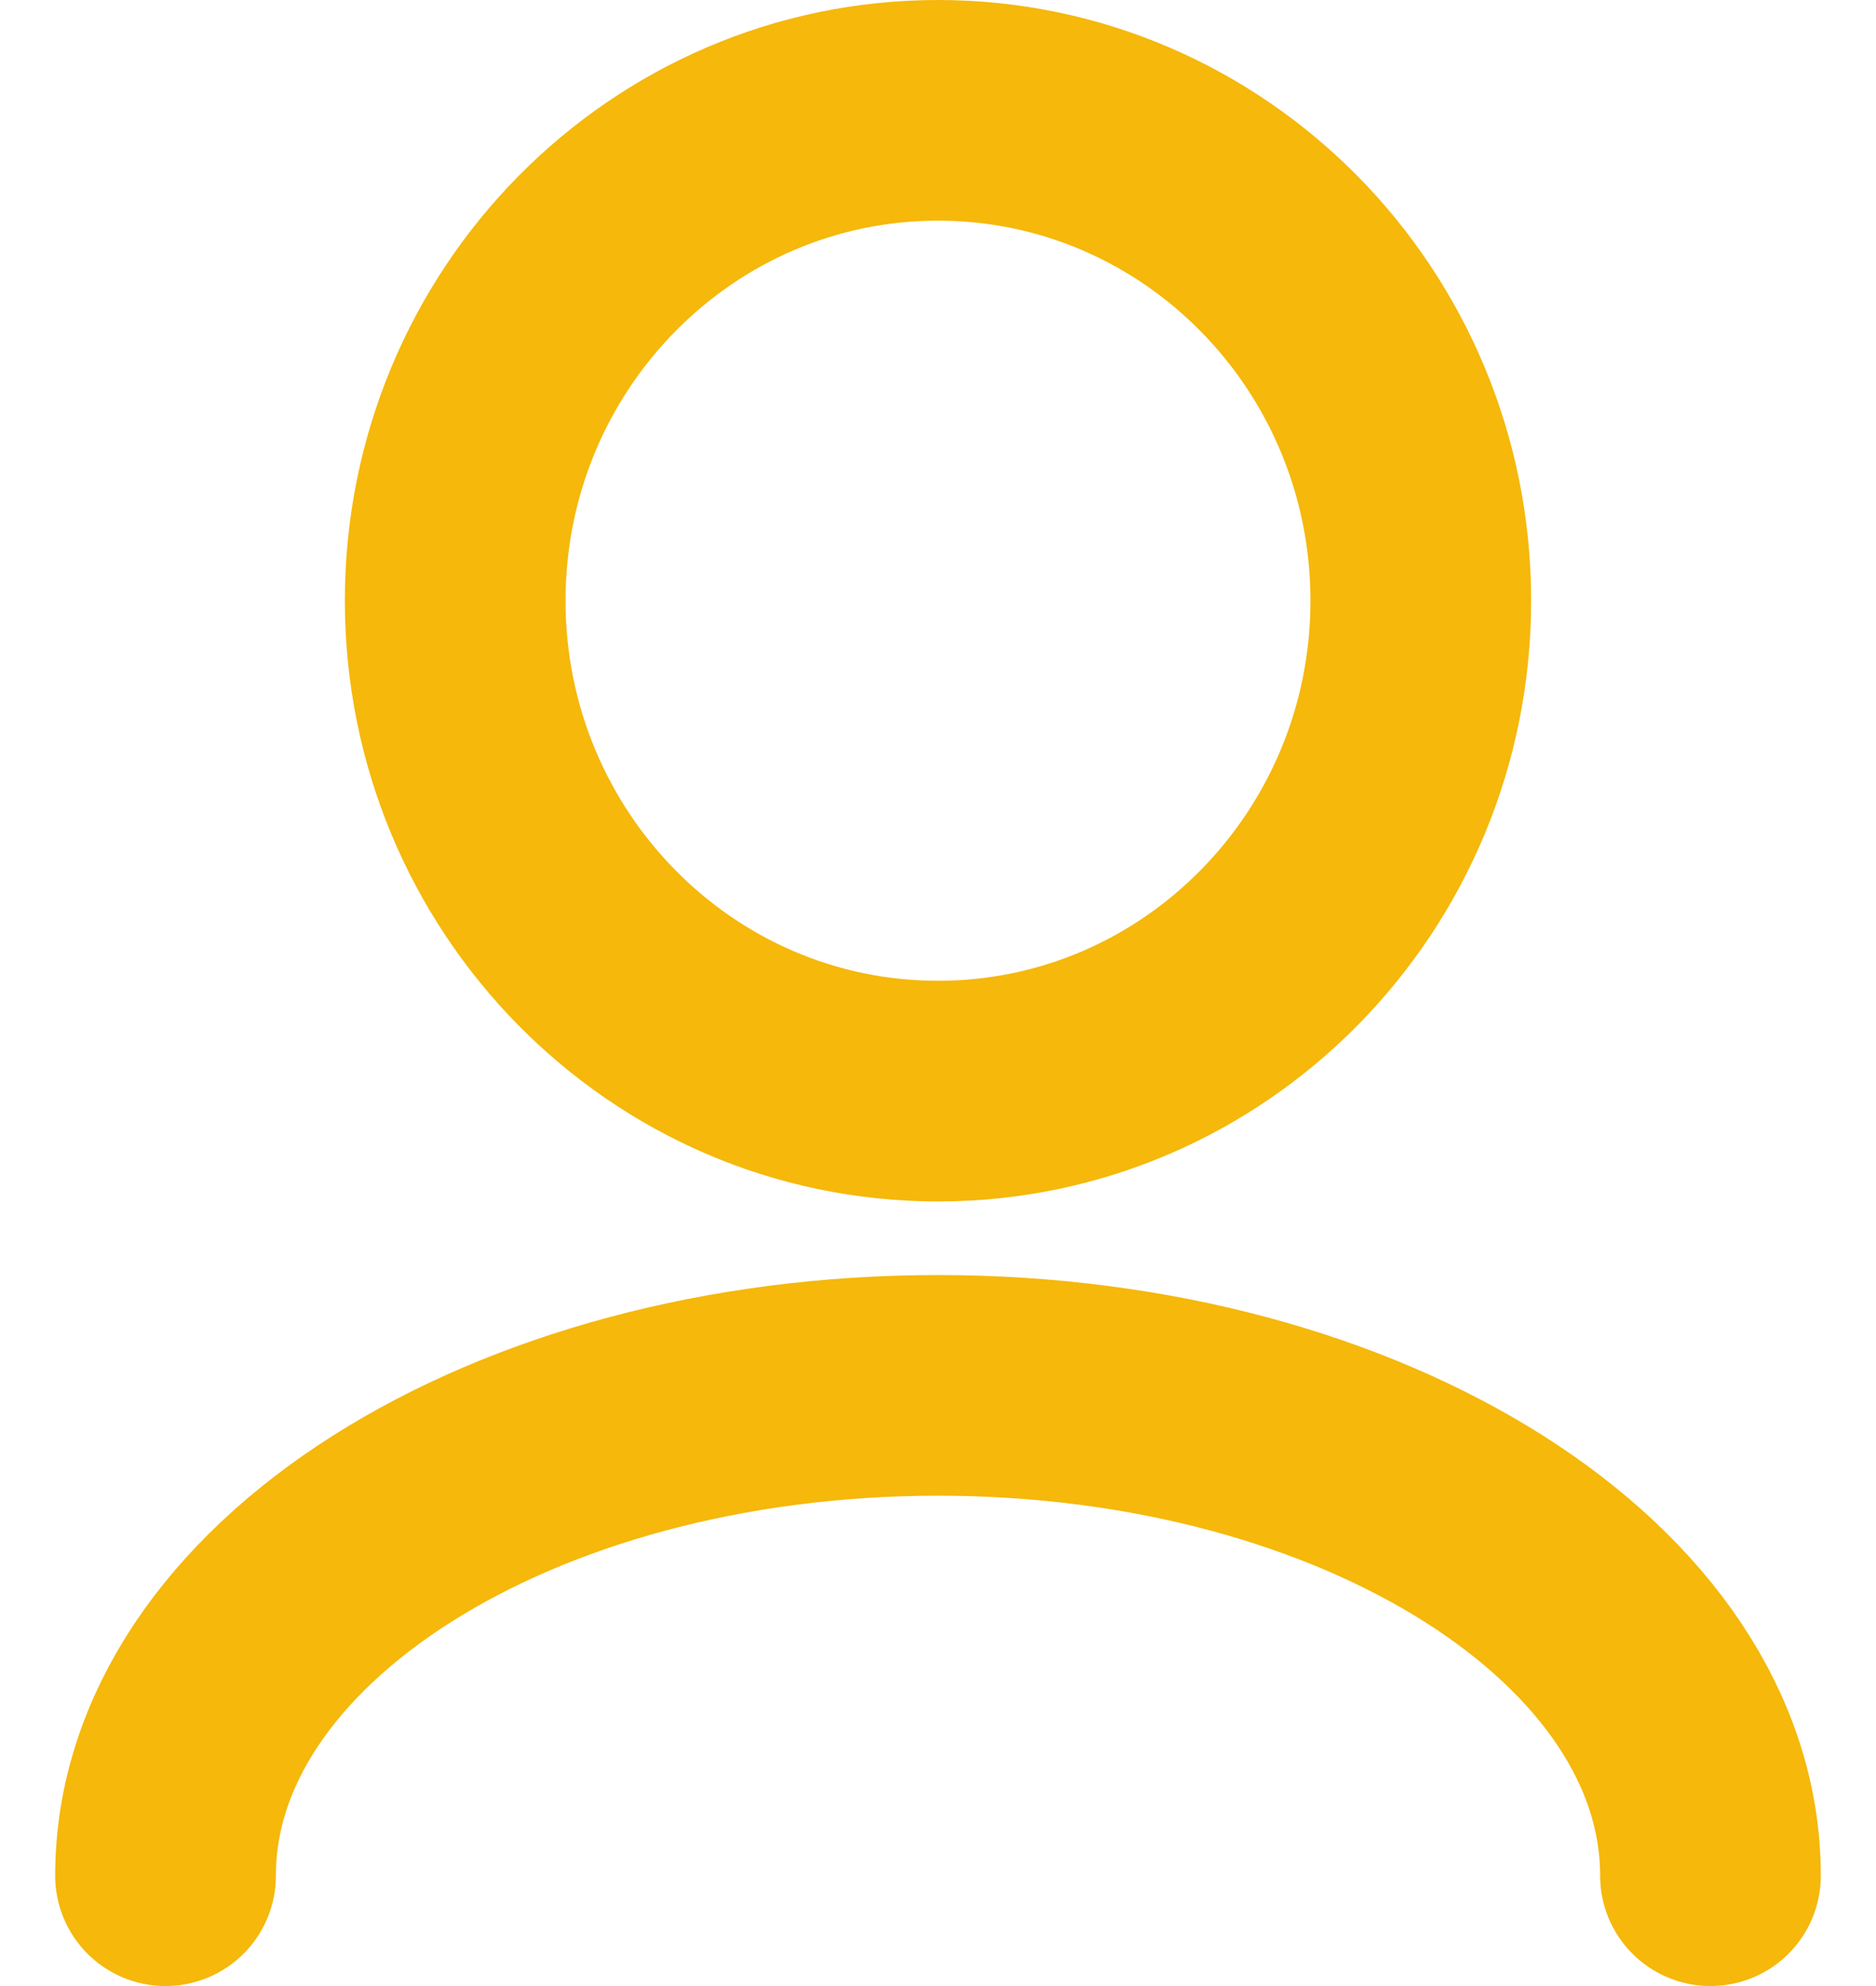 <svg width="17" height="18" viewBox="0 0 17 18" fill="none" xmlns="http://www.w3.org/2000/svg">
  <path d="M15.5 17C15.5 14.545 12.366 12.556 8.5 12.556C4.634 12.556 1.5 14.545 1.5 17M8.5 9.889C6.084 9.889 4.125 7.899 4.125 5.444C4.125 2.99 6.084 1 8.5 1C10.916 1 12.875 2.99 12.875 5.444C12.875 7.899 10.916 9.889 8.5 9.889Z" stroke="#F5B80B" stroke-width="2" stroke-linecap="round" stroke-linejoin="round" />
</svg>